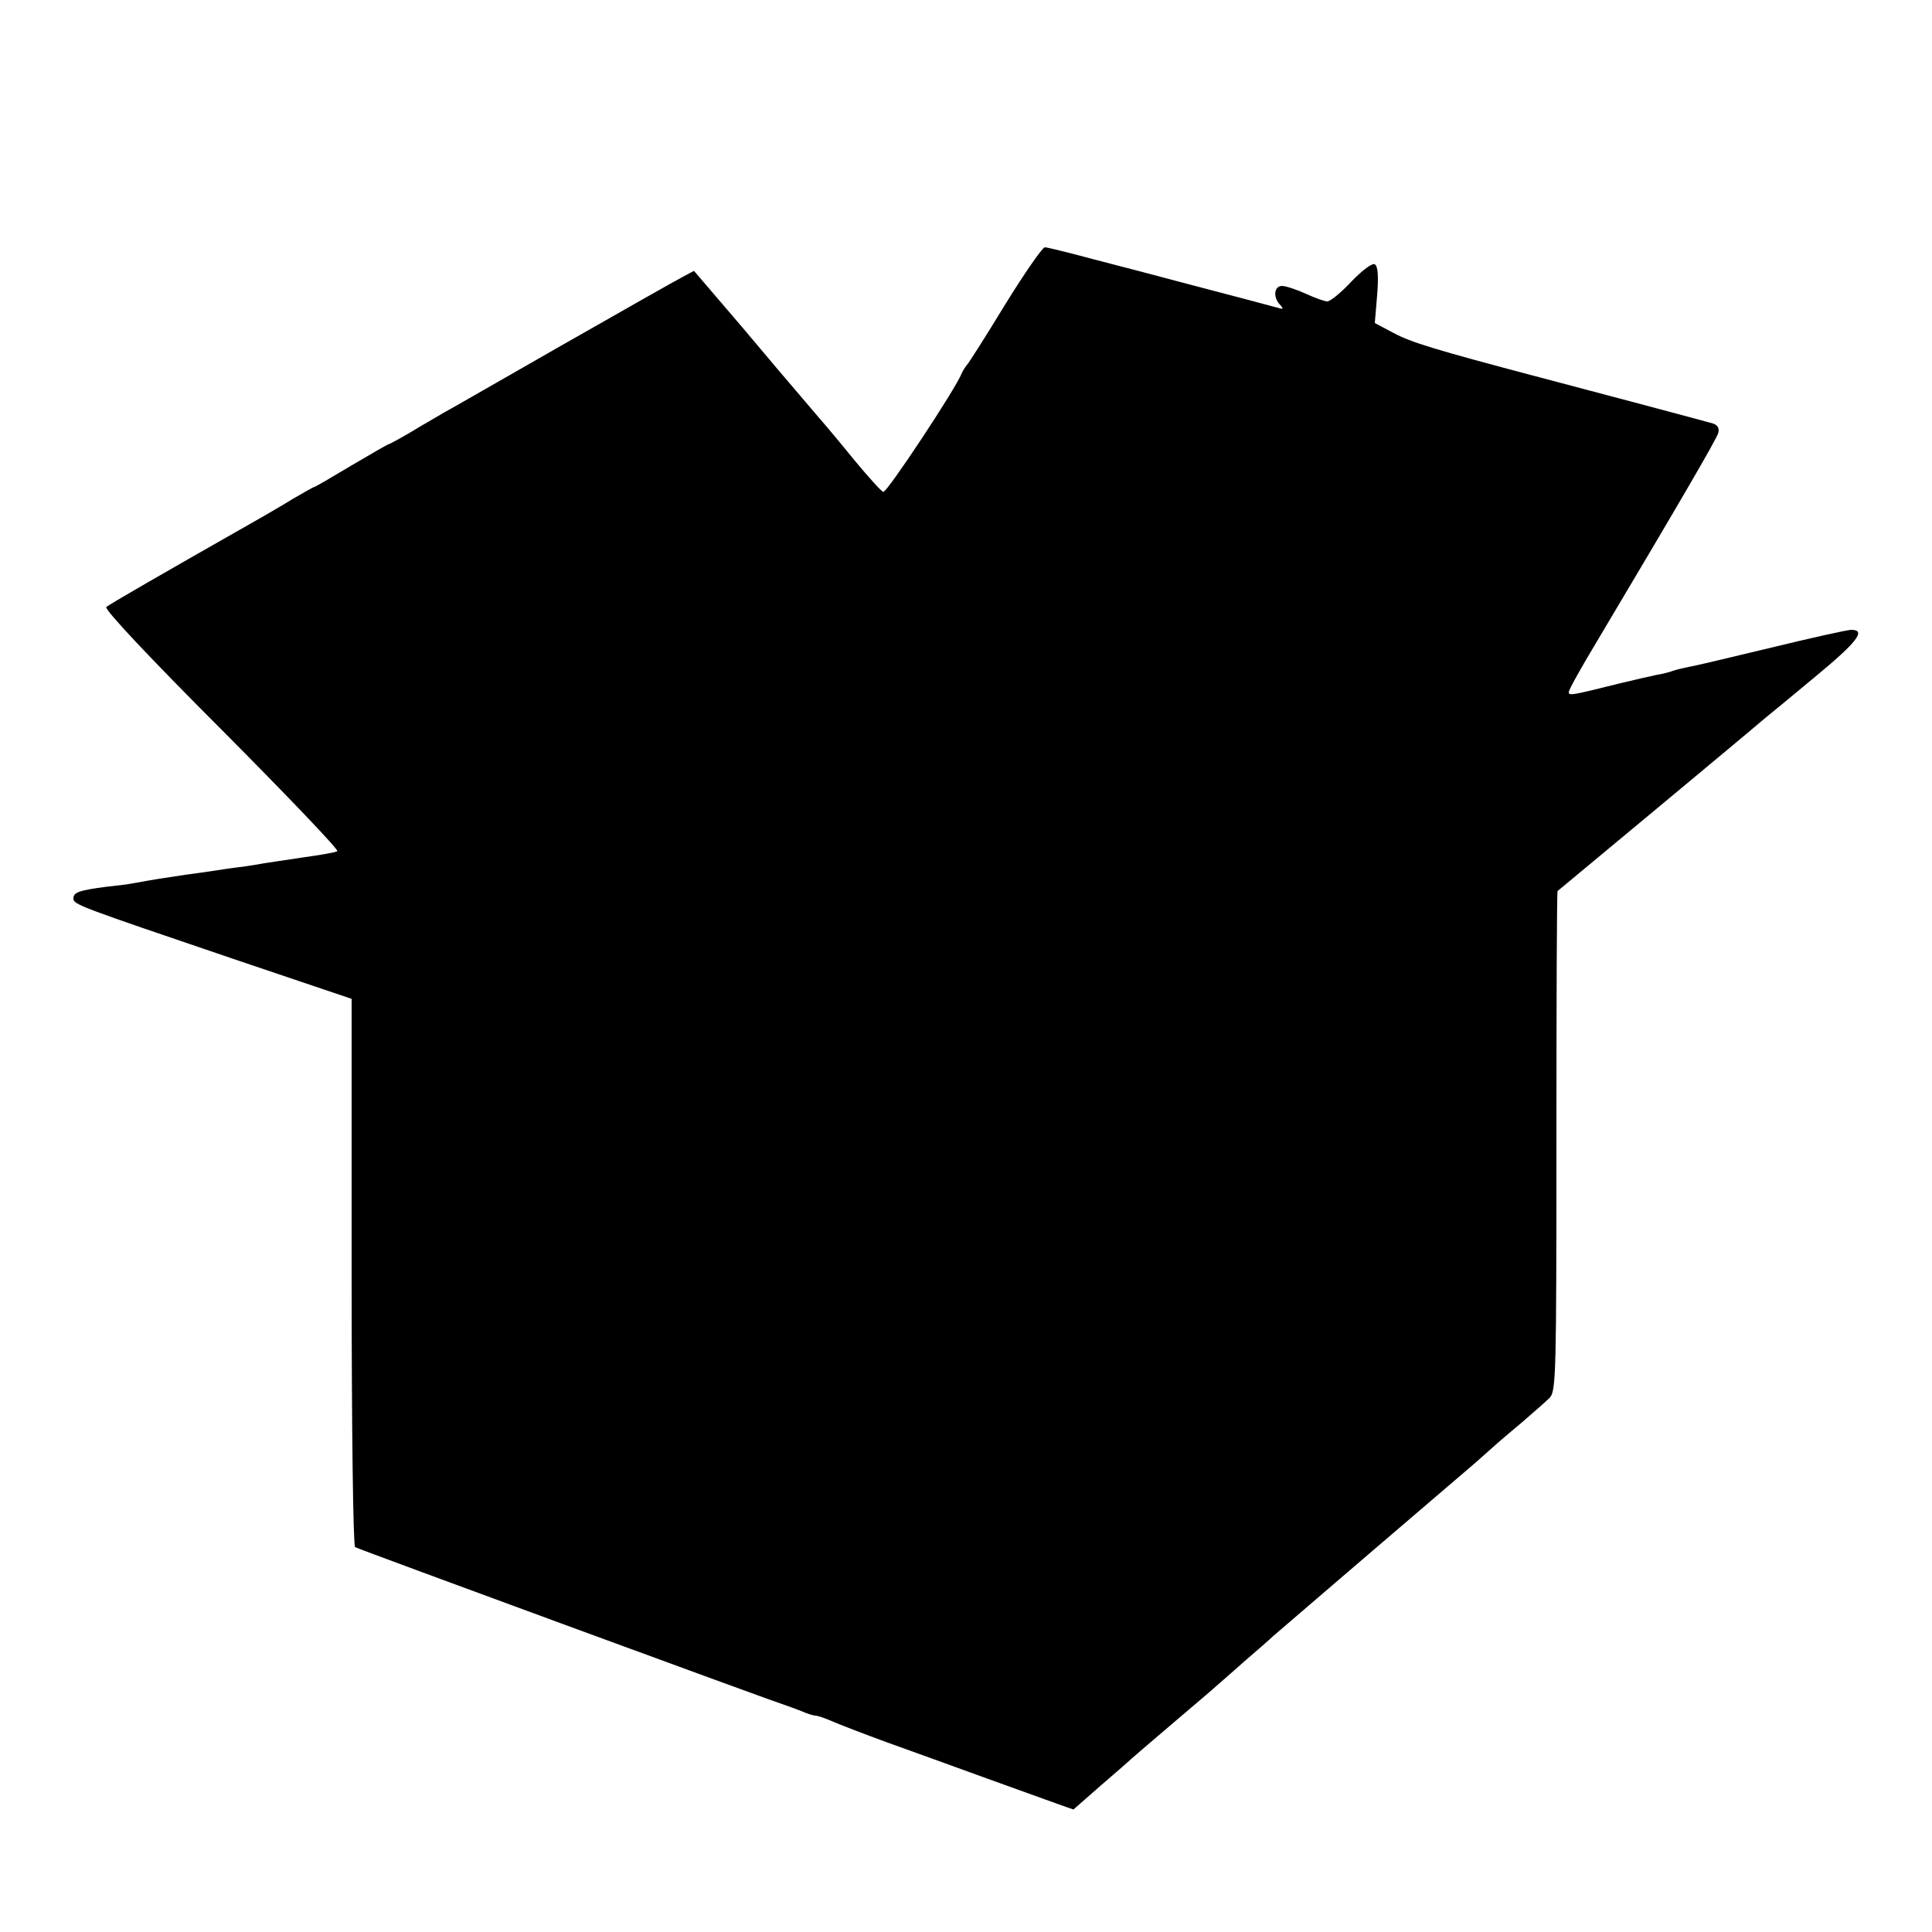 <?xml version="1.0" standalone="no"?>
<!DOCTYPE svg PUBLIC "-//W3C//DTD SVG 20010904//EN"
 "http://www.w3.org/TR/2001/REC-SVG-20010904/DTD/svg10.dtd">
<svg version="1.0" xmlns="http://www.w3.org/2000/svg"
 width="500pt" height="500pt" viewBox="0 0 500 500"
 preserveAspectRatio="xMidYMid meet">
<g transform="translate(0,500) scale(0.1,-0.1)"
fill="#000000" stroke="none">
<path d="M2602 4213 c-50 -82 -95 -153 -100 -158 -5 -6 -11 -16 -13 -21 -16
-41 -195 -311 -203 -307 -6 2 -39 39 -74 81 -34 42 -75 91 -90 108 -15 17 -38
45 -52 61 -14 16 -81 95 -149 176 l-125 146 -30 -16 c-17 -9 -157 -88 -311
-176 -154 -88 -293 -168 -310 -177 -16 -10 -54 -31 -83 -49 -29 -17 -55 -31
-57 -31 -2 0 -45 -25 -96 -55 -50 -30 -93 -55 -95 -55 -2 0 -27 -14 -56 -31
-29 -18 -66 -39 -83 -49 -264 -150 -392 -224 -400 -231 -5 -6 108 -127 299
-318 169 -170 304 -311 299 -314 -5 -3 -45 -10 -89 -16 -44 -7 -89 -13 -100
-15 -10 -2 -39 -7 -64 -10 -25 -3 -56 -8 -70 -10 -14 -2 -46 -7 -71 -10 -48
-7 -86 -13 -129 -21 -14 -3 -47 -7 -75 -10 -69 -9 -85 -14 -85 -30 0 -16 12
-20 412 -156 l308 -104 0 -707 c0 -413 4 -709 9 -712 8 -5 1089 -402 1116
-410 6 -2 23 -8 38 -14 16 -7 32 -12 37 -12 5 0 24 -6 42 -14 18 -8 83 -33
143 -55 61 -22 178 -64 260 -94 83 -30 166 -60 186 -67 l37 -13 73 64 c41 35
76 66 79 69 3 3 50 43 105 90 55 47 105 89 111 95 6 5 40 35 74 65 35 30 68
59 74 65 9 8 431 370 525 450 12 11 33 29 45 40 12 11 46 40 76 65 29 25 61
53 71 63 16 18 17 64 17 664 0 354 1 645 3 647 5 4 508 422 534 445 11 9 71
58 132 109 109 90 134 122 94 122 -10 0 -104 -21 -207 -46 -104 -25 -200 -48
-214 -50 -14 -3 -32 -7 -40 -10 -8 -3 -26 -8 -40 -10 -14 -3 -59 -13 -100 -23
-124 -31 -130 -32 -130 -22 0 6 33 65 74 133 203 341 309 522 313 538 3 12 -2
20 -14 24 -20 6 -302 81 -458 122 -261 69 -323 88 -368 112 l-49 26 6 72 c4
50 2 75 -6 80 -6 4 -31 -14 -60 -44 -27 -29 -55 -52 -63 -52 -7 0 -32 9 -56
20 -24 11 -52 20 -61 20 -21 0 -24 -30 -5 -49 10 -11 8 -12 -8 -7 -29 8 -124
33 -250 66 -60 16 -162 43 -225 59 -63 17 -120 31 -126 31 -6 0 -52 -66 -102
-147z"/>
</g>
</svg>
